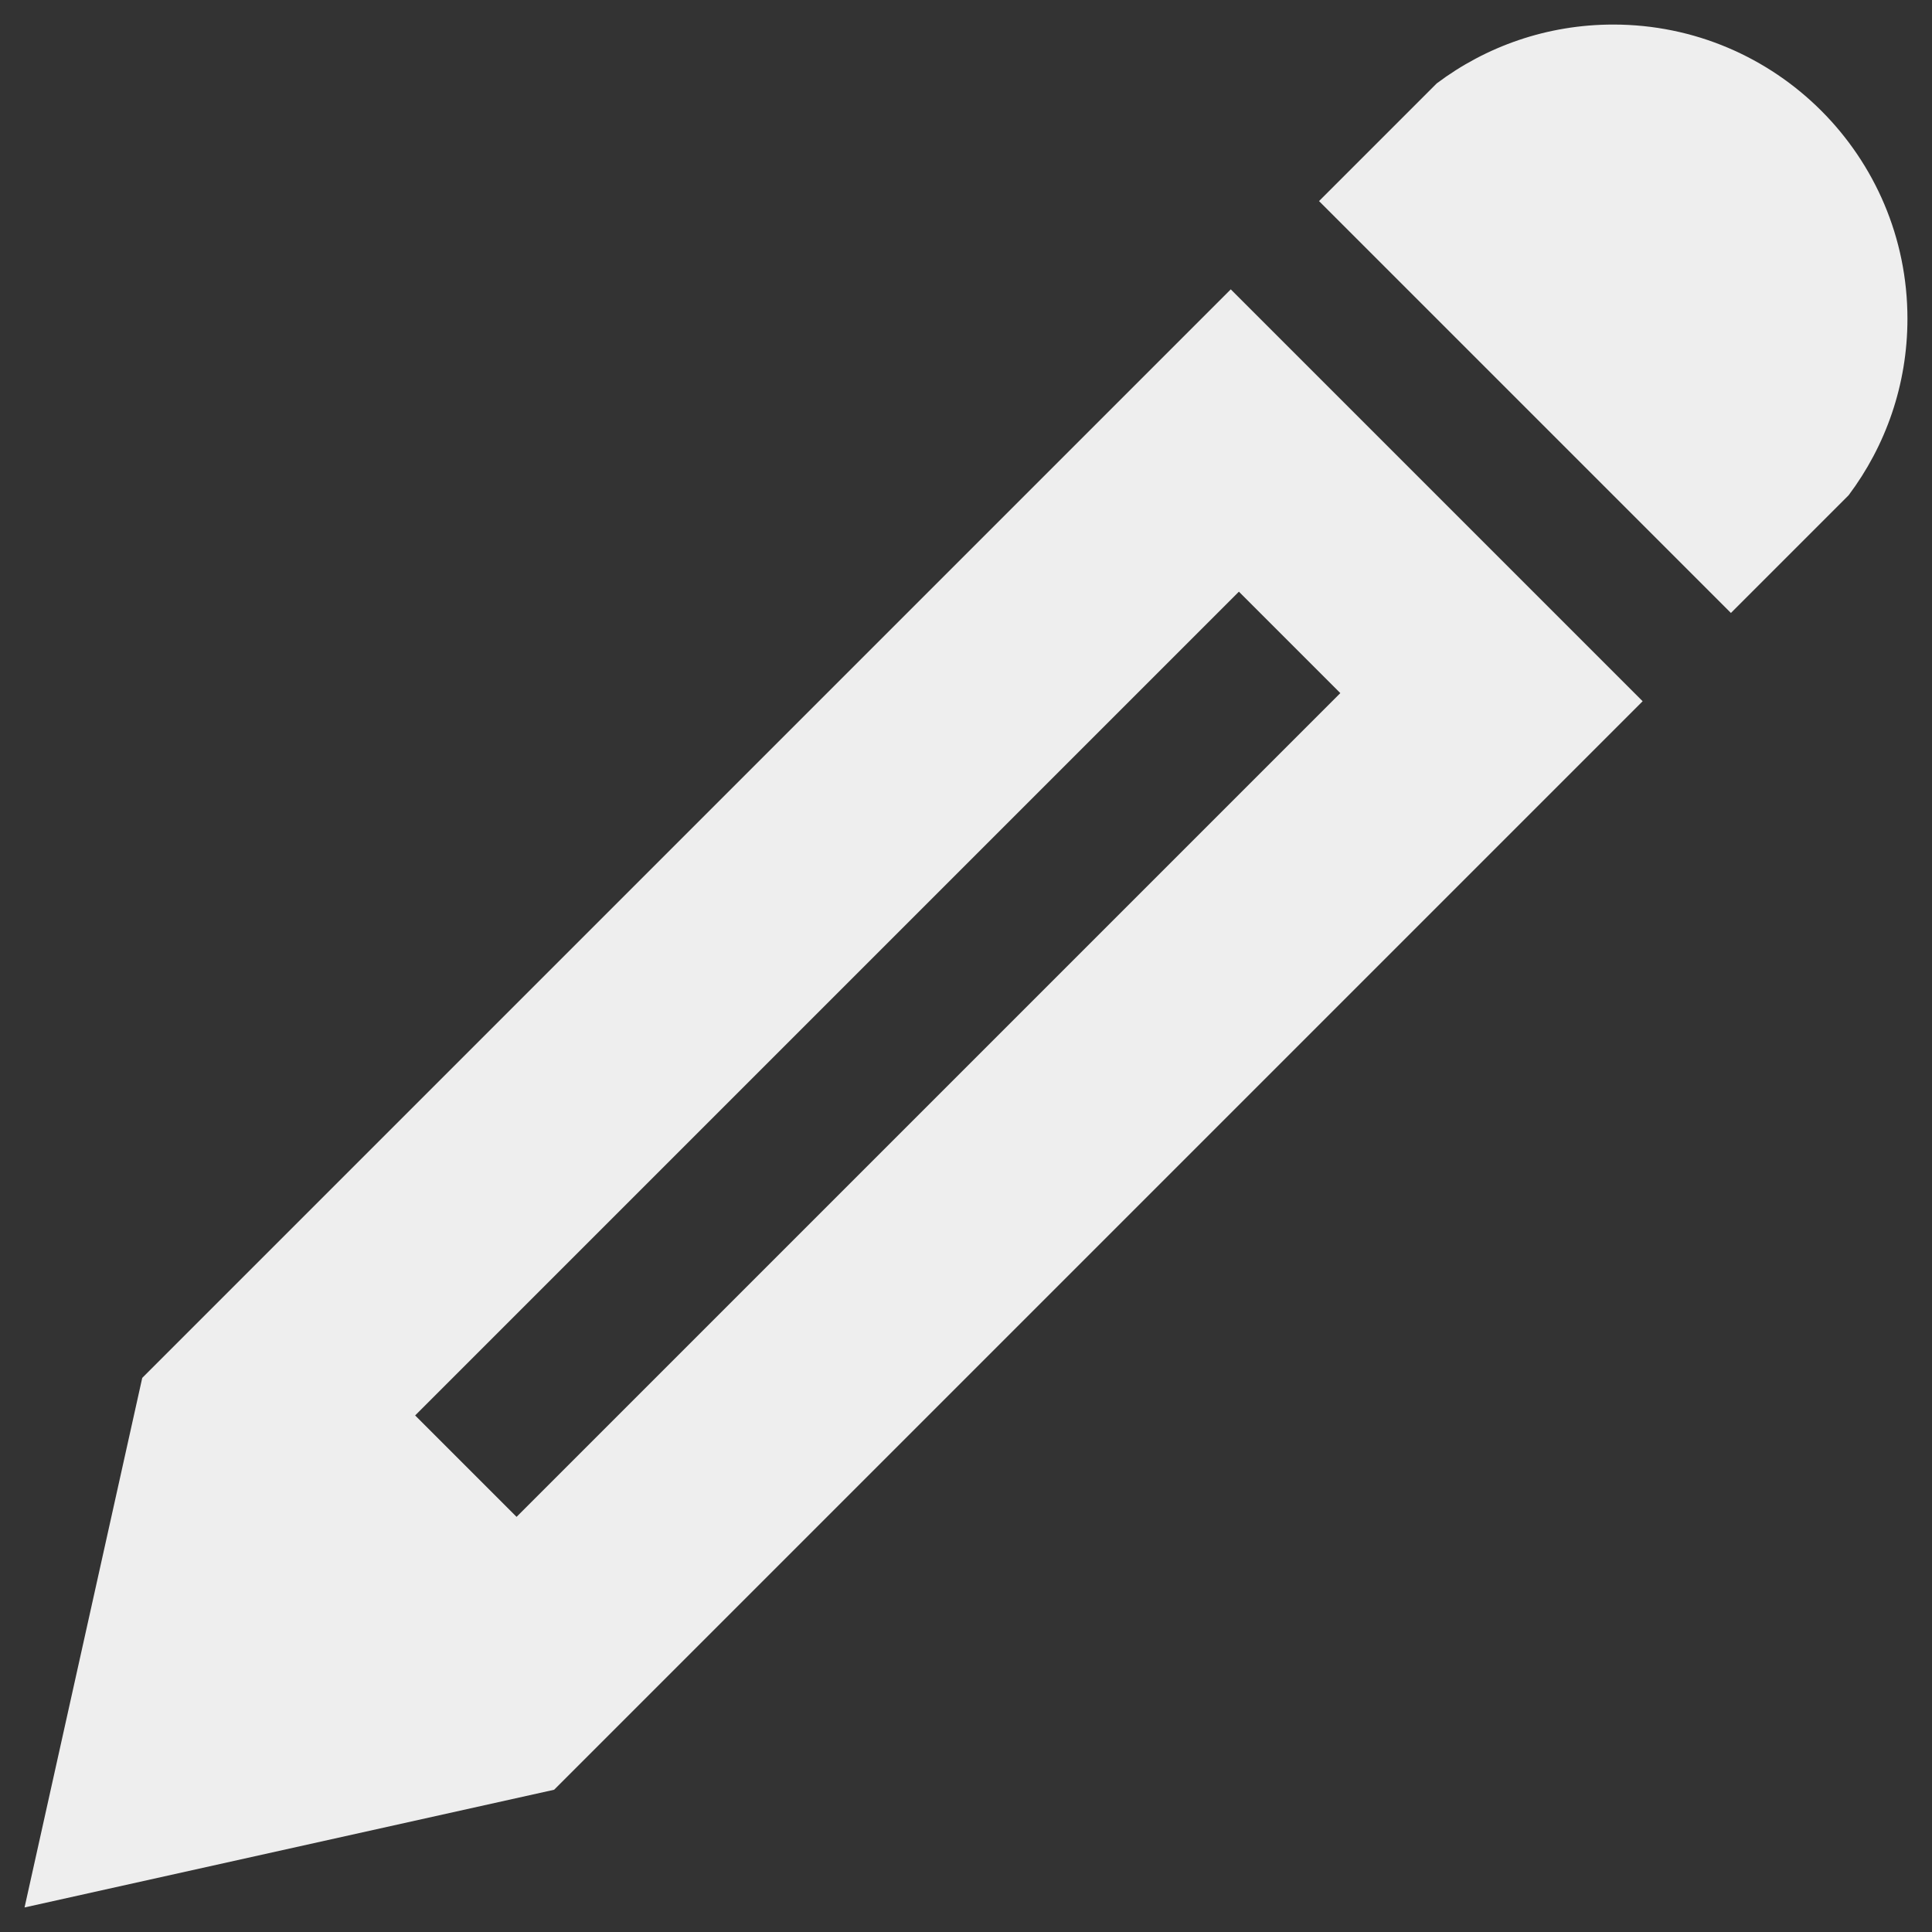 <?xml version="1.0" encoding="UTF-8" standalone="no"?>
<!-- Generated by IcoMoon.io -->

<svg
   xmlns:dc="http://purl.org/dc/elements/1.1/"
   xmlns:cc="http://creativecommons.org/ns#"
   xmlns:rdf="http://www.w3.org/1999/02/22-rdf-syntax-ns#"
   xmlns:svg="http://www.w3.org/2000/svg"
   xmlns="http://www.w3.org/2000/svg"
   xmlns:sodipodi="http://sodipodi.sourceforge.net/DTD/sodipodi-0.dtd"
   xmlns:inkscape="http://www.inkscape.org/namespaces/inkscape"
   version="1.1"
   width="48"
   height="48"
   viewBox="0 0 48 48"
   id="svg6"
   sodipodi:docname="document-edit.svg"
   inkscape:version="0.92.4 (5da689c313, 2019-01-14)">
  <rect x="0" y="0" width="48" height="48" fill="#333333" stroke="none"/>
  <defs
     id="defs10" />
  <sodipodi:namedview
     pagecolor="#ffffff"
     bordercolor="#666666"
     borderopacity="1"
     objecttolerance="10"
     gridtolerance="10"
     guidetolerance="10"
     inkscape:pageopacity="0"
     inkscape:pageshadow="2"
     inkscape:window-width="1280"
     inkscape:window-height="954"
     id="namedview8"
     showgrid="false"
     inkscape:zoom="7.375"
     inkscape:cx="13.627119"
     inkscape:cy="16"
     inkscape:window-x="0"
     inkscape:window-y="0"
     inkscape:window-maximized="1"
     inkscape:current-layer="svg6" />
  <title
     id="title2">pencil1</title>
  <path
     d="m 40.081,0.61 c 4.036,0 7.309,3.273 7.309,7.309 0,1.646 -0.544,3.163 -1.462,4.386 L 43.004,15.229 32.771,4.996 35.695,2.072 C 36.917,1.154 38.434,0.61 40.081,0.61 Z M 3.534,34.233 0.61,47.39 13.767,44.466 40.811,17.422 30.578,7.189 Z M 33.3,17.22 12.834,37.686 10.314,35.166 30.78,14.7 Z"
     id="path4"
     inkscape:connector-curvature="0"
     style="stroke-width:1.462;fill:#eeeeee;fill-opacity:1" />
</svg>
